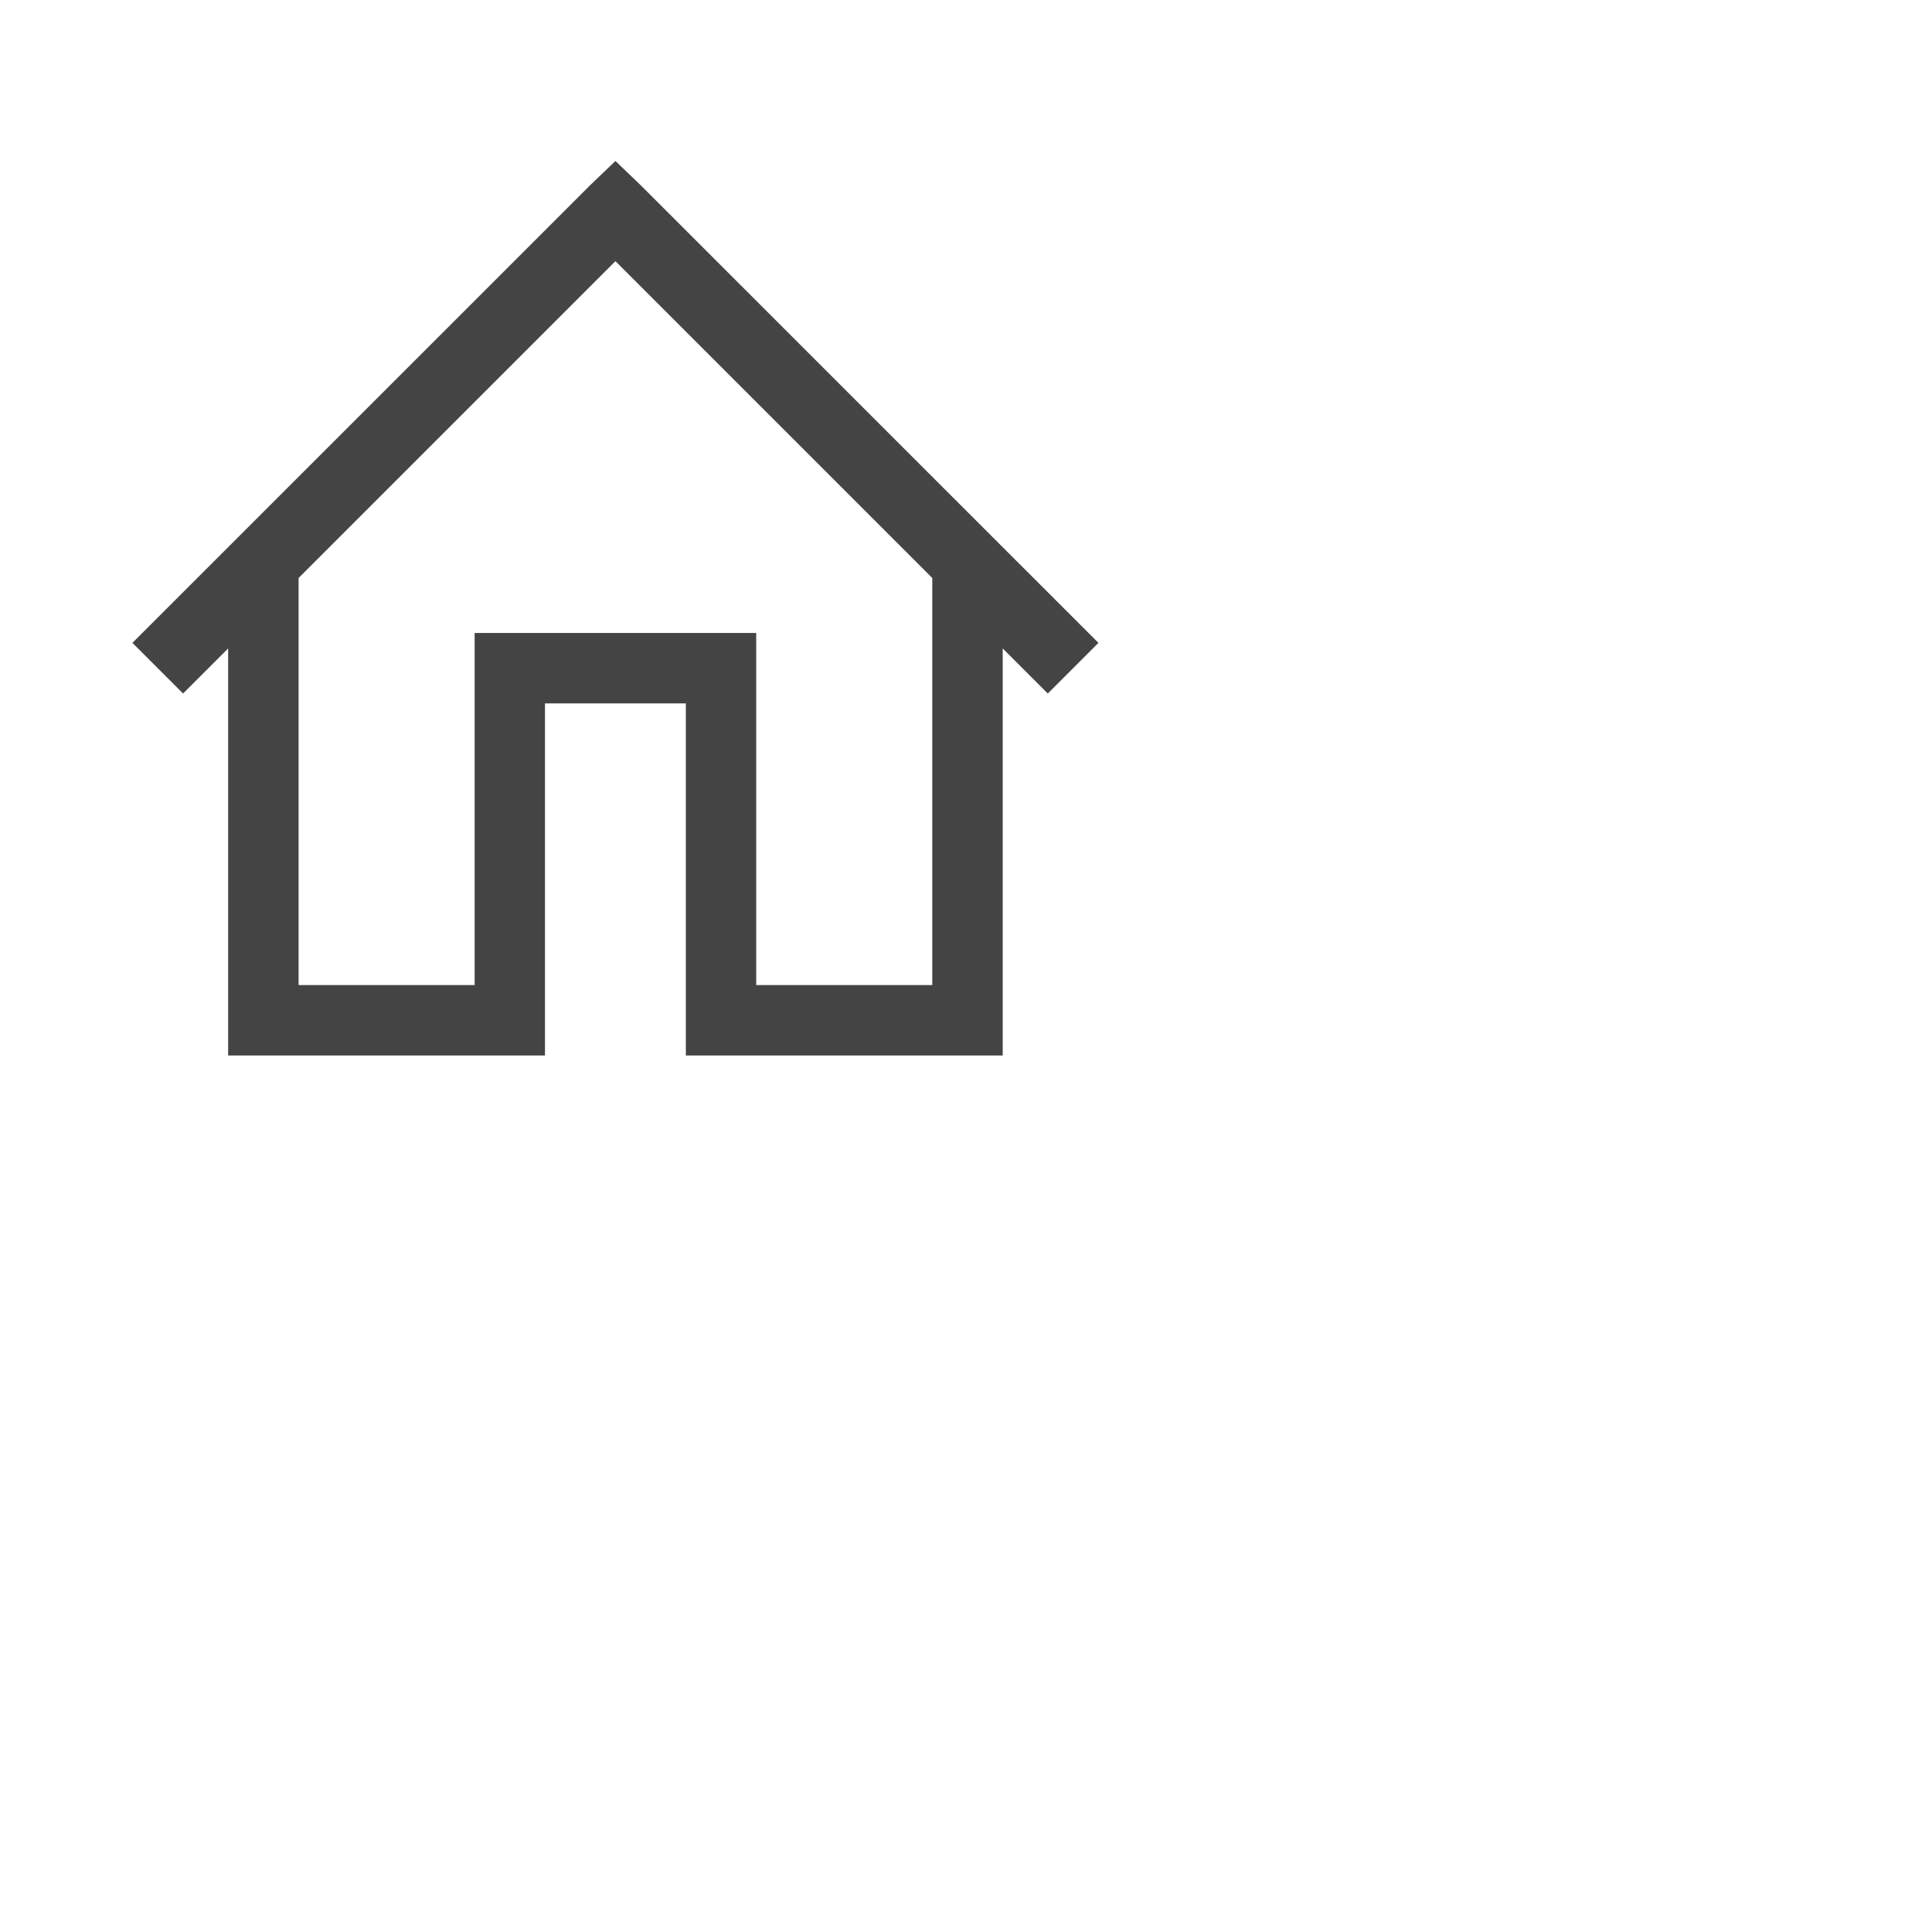 <svg width="24" height="24" viewBox="0 0 24 24" fill="none" xmlns="http://www.w3.org/2000/svg">
<path d="M7.645 2L7.331 2.301L1.645 7.986L2.274 8.615L2.834 8.055V13.112H6.77V8.738H8.52V13.112H12.456V8.055L13.016 8.615L13.645 7.986L7.959 2.301L7.645 2ZM7.645 3.244L11.581 7.18V12.237H9.394V7.863H5.896V12.237H3.709V7.18L7.645 3.244Z" fill="#444444"/>
</svg>
